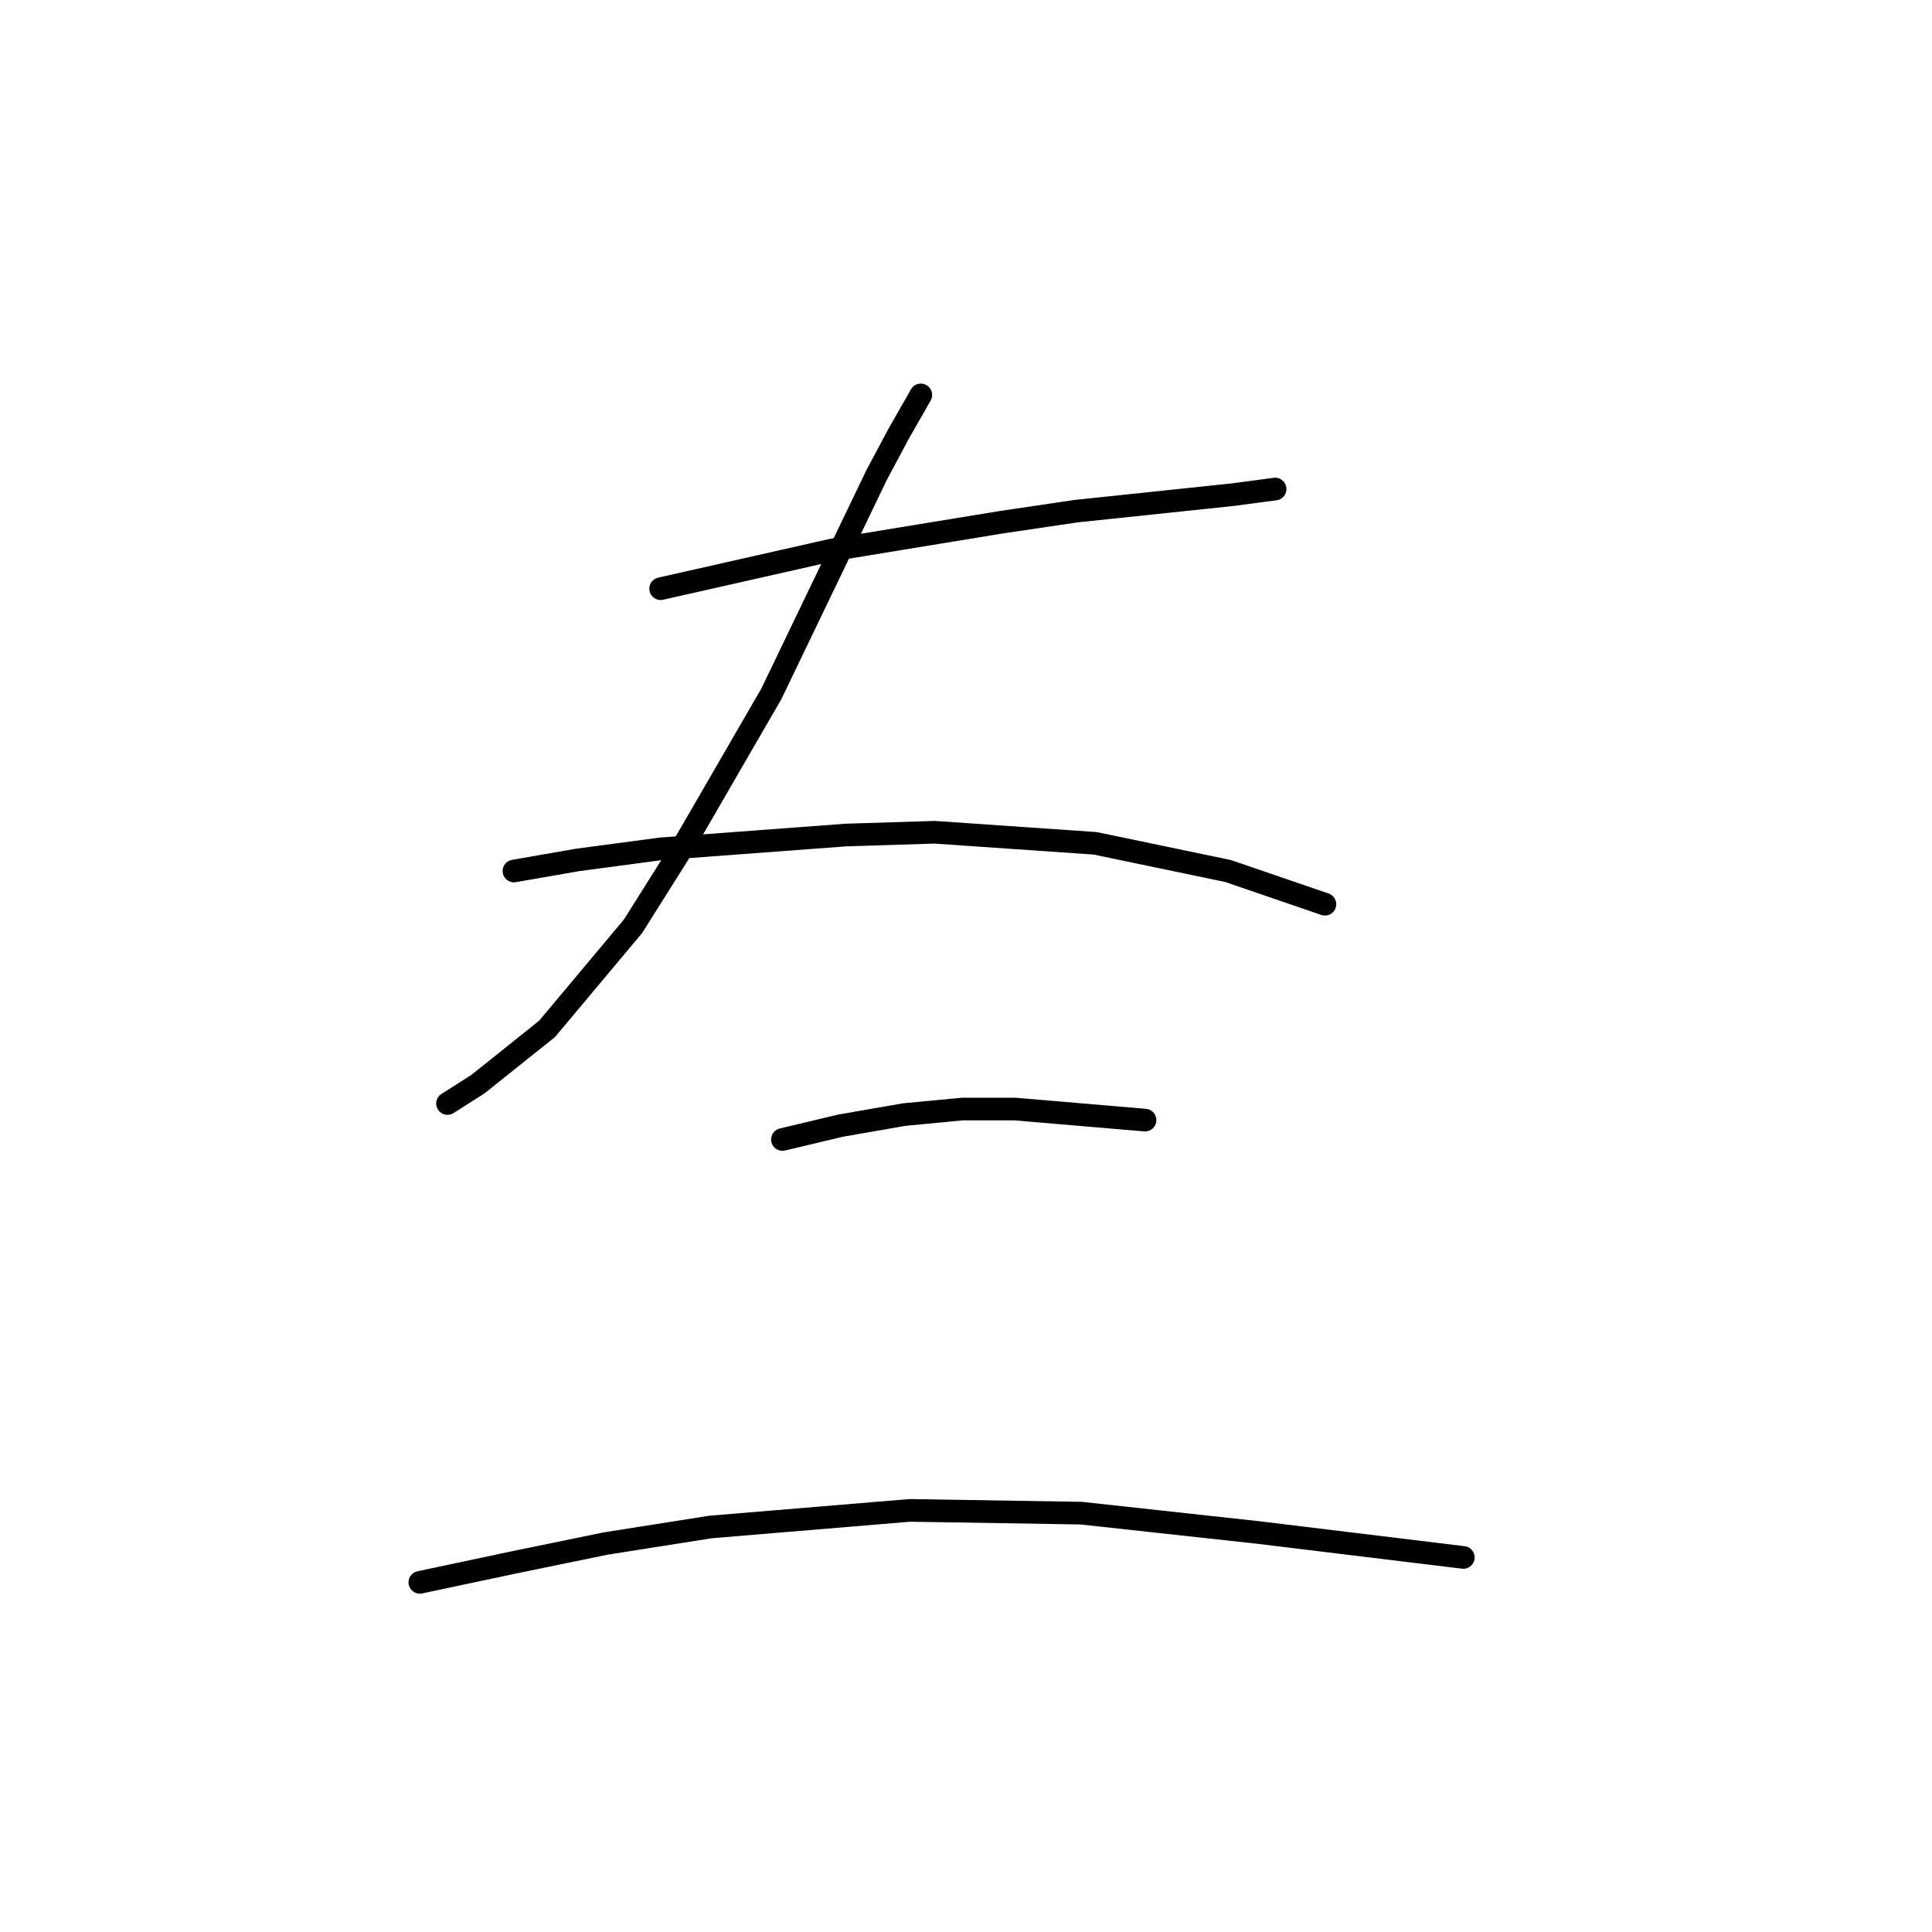 <?xml version="1.0" standalone="no"?>
    <svg width="256" height="256" xmlns="http://www.w3.org/2000/svg" version="1.1">
    <polyline stroke="black" stroke-width="3" stroke-linecap="round" fill="transparent" stroke-linejoin="round" points="87.538 78.004 110.277 72.869 132.649 69.202 142.551 67.735 163.456 65.534 168.958 64.801 168.958 64.801 " />
        <polyline stroke="black" stroke-width="3" stroke-linecap="round" fill="transparent" stroke-linejoin="round" points="122.013 52.331 119.079 57.465 116.145 62.967 102.208 91.941 90.105 112.846 83.87 122.748 72.501 136.318 63.332 143.653 59.297 146.221 59.297 146.221 " />
        <polyline stroke="black" stroke-width="3" stroke-linecap="round" fill="transparent" stroke-linejoin="round" points="68.1 115.413 76.535 113.946 87.538 112.479 112.11 110.645 123.847 110.278 145.119 111.745 162.723 115.413 175.559 119.814 175.559 119.814 " />
        <polyline stroke="black" stroke-width="3" stroke-linecap="round" fill="transparent" stroke-linejoin="round" points="103.675 150.988 111.377 149.155 119.812 147.688 127.514 146.954 134.483 146.954 151.72 148.421 151.72 148.421 " />
        <polyline stroke="black" stroke-width="3" stroke-linecap="round" fill="transparent" stroke-linejoin="round" points="55.63 209.67 67.733 207.102 80.203 204.535 94.139 202.335 120.546 200.134 143.285 200.501 166.757 203.068 193.897 206.369 193.897 206.369 " />
        </svg>
